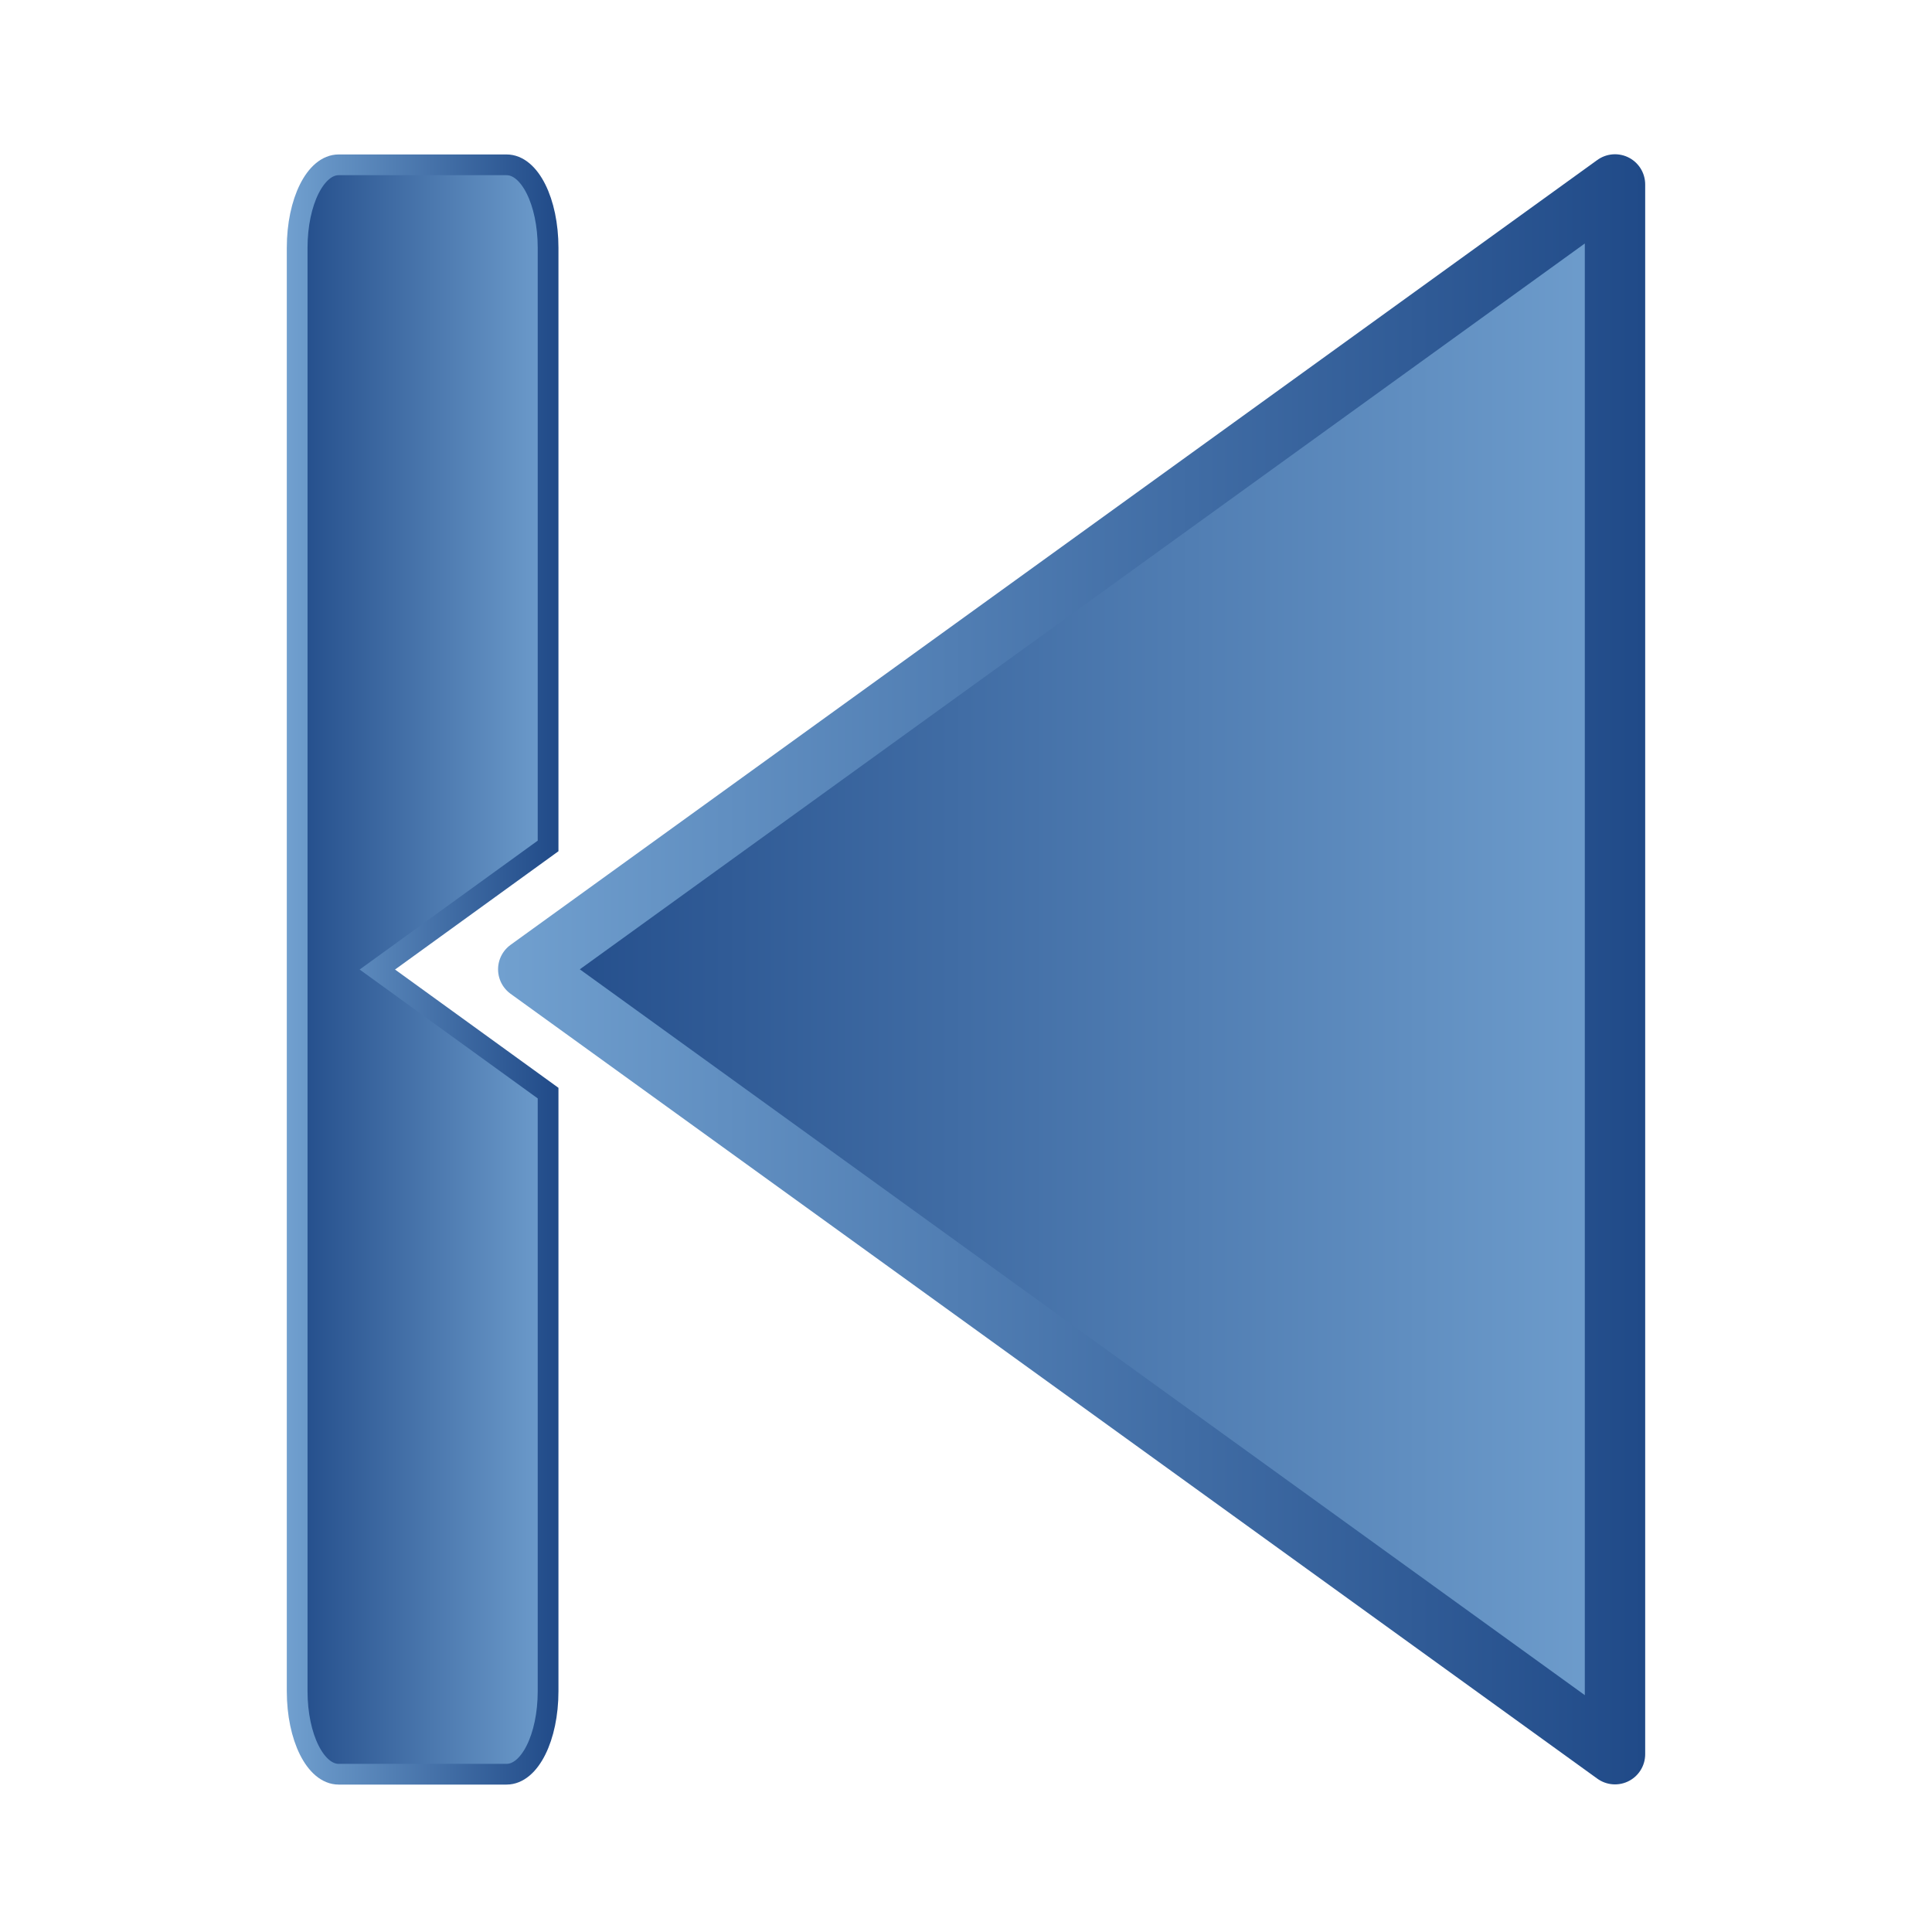 <?xml version="1.0" encoding="UTF-8" standalone="no"?>
<!-- Created with Inkscape (http://www.inkscape.org/) -->

<svg
   xmlns:dc="http://purl.org/dc/elements/1.1/"
   xmlns:cc="http://creativecommons.org/ns#"
   xmlns:rdf="http://www.w3.org/1999/02/22-rdf-syntax-ns#"
   xmlns:svg="http://www.w3.org/2000/svg"
   xmlns="http://www.w3.org/2000/svg"
   xmlns:xlink="http://www.w3.org/1999/xlink"
   version="1.1"
   width="64"
   height="64"
   id="svg3173">
  <defs
     id="defs3175">
    <linearGradient
       x1="78"
       y1="1020.4"
       x2="116"
       y2="1020.4"
       id="linearGradient3039"
       xlink:href="#linearGradient4510-7"
       gradientUnits="userSpaceOnUse"
       gradientTransform="matrix(-1,0,0,1,135.91,-0.958)" />
    <linearGradient
       id="linearGradient4510-7">
      <stop
         id="stop4512-4"
         style="stop-color:#71a0cf;stop-opacity:1"
         offset="0" />
      <stop
         id="stop4514-4"
         style="stop-color:#204a88;stop-opacity:1"
         offset="1" />
    </linearGradient>
    <linearGradient
       x1="78"
       y1="1020.4"
       x2="116"
       y2="1020.4"
       id="linearGradient3041"
       xlink:href="#linearGradient4502-2"
       gradientUnits="userSpaceOnUse"
       gradientTransform="matrix(-1,0,0,1,135.91,-0.958)" />
    <linearGradient
       id="linearGradient4502-2">
      <stop
         id="stop4504-3"
         style="stop-color:#204a88;stop-opacity:1"
         offset="0" />
      <stop
         id="stop4506-0"
         style="stop-color:#71a0cf;stop-opacity:1"
         offset="1" />
    </linearGradient>
    <linearGradient
       x1="114"
       y1="32"
       x2="123"
       y2="32"
       id="linearGradient3114"
       xlink:href="#linearGradient4510-7"
       gradientUnits="userSpaceOnUse"
       gradientTransform="matrix(-1,0,0,1,135.91,987.4)" />
    <linearGradient
       x1="114"
       y1="32"
       x2="123"
       y2="32"
       id="linearGradient3116"
       xlink:href="#linearGradient4502-2"
       gradientUnits="userSpaceOnUse"
       gradientTransform="matrix(-1,0,0,1,135.91,987.4)" />
  </defs>
  <g
     id="layer1">
    <g
       transform="matrix(1,0,0,1,-3.409,-987.29)"
       id="g4804"
       style="stroke-linecap:round">
      <path
         d="m 56.908,993.4 -36,26 36,26 z"
         id="path3043-9"
         style="fill:url(#linearGradient3039);stroke:url(#linearGradient3041);stroke-width:2;stroke-linejoin:round" />
      <path
         d="m 20.19,992.75 c 0.768,0 1.375,1.222 1.375,2.75 v 19.813 l -5.656,4.094 5.656,4.094 v 19.812 c 0,1.528 -0.607,2.75 -1.375,2.75 h -5.562 c -0.768,0 -1.375,-1.222 -1.375,-2.75 v -47.813 c 0,-1.528 0.607,-2.75 1.375,-2.75 h 5.562 z"
         id="rect3161-1-9-3-4"
         style="fill:url(#linearGradient3114);stroke:url(#linearGradient3116);stroke-width:0.687" />
    </g>
  </g>
</svg>

